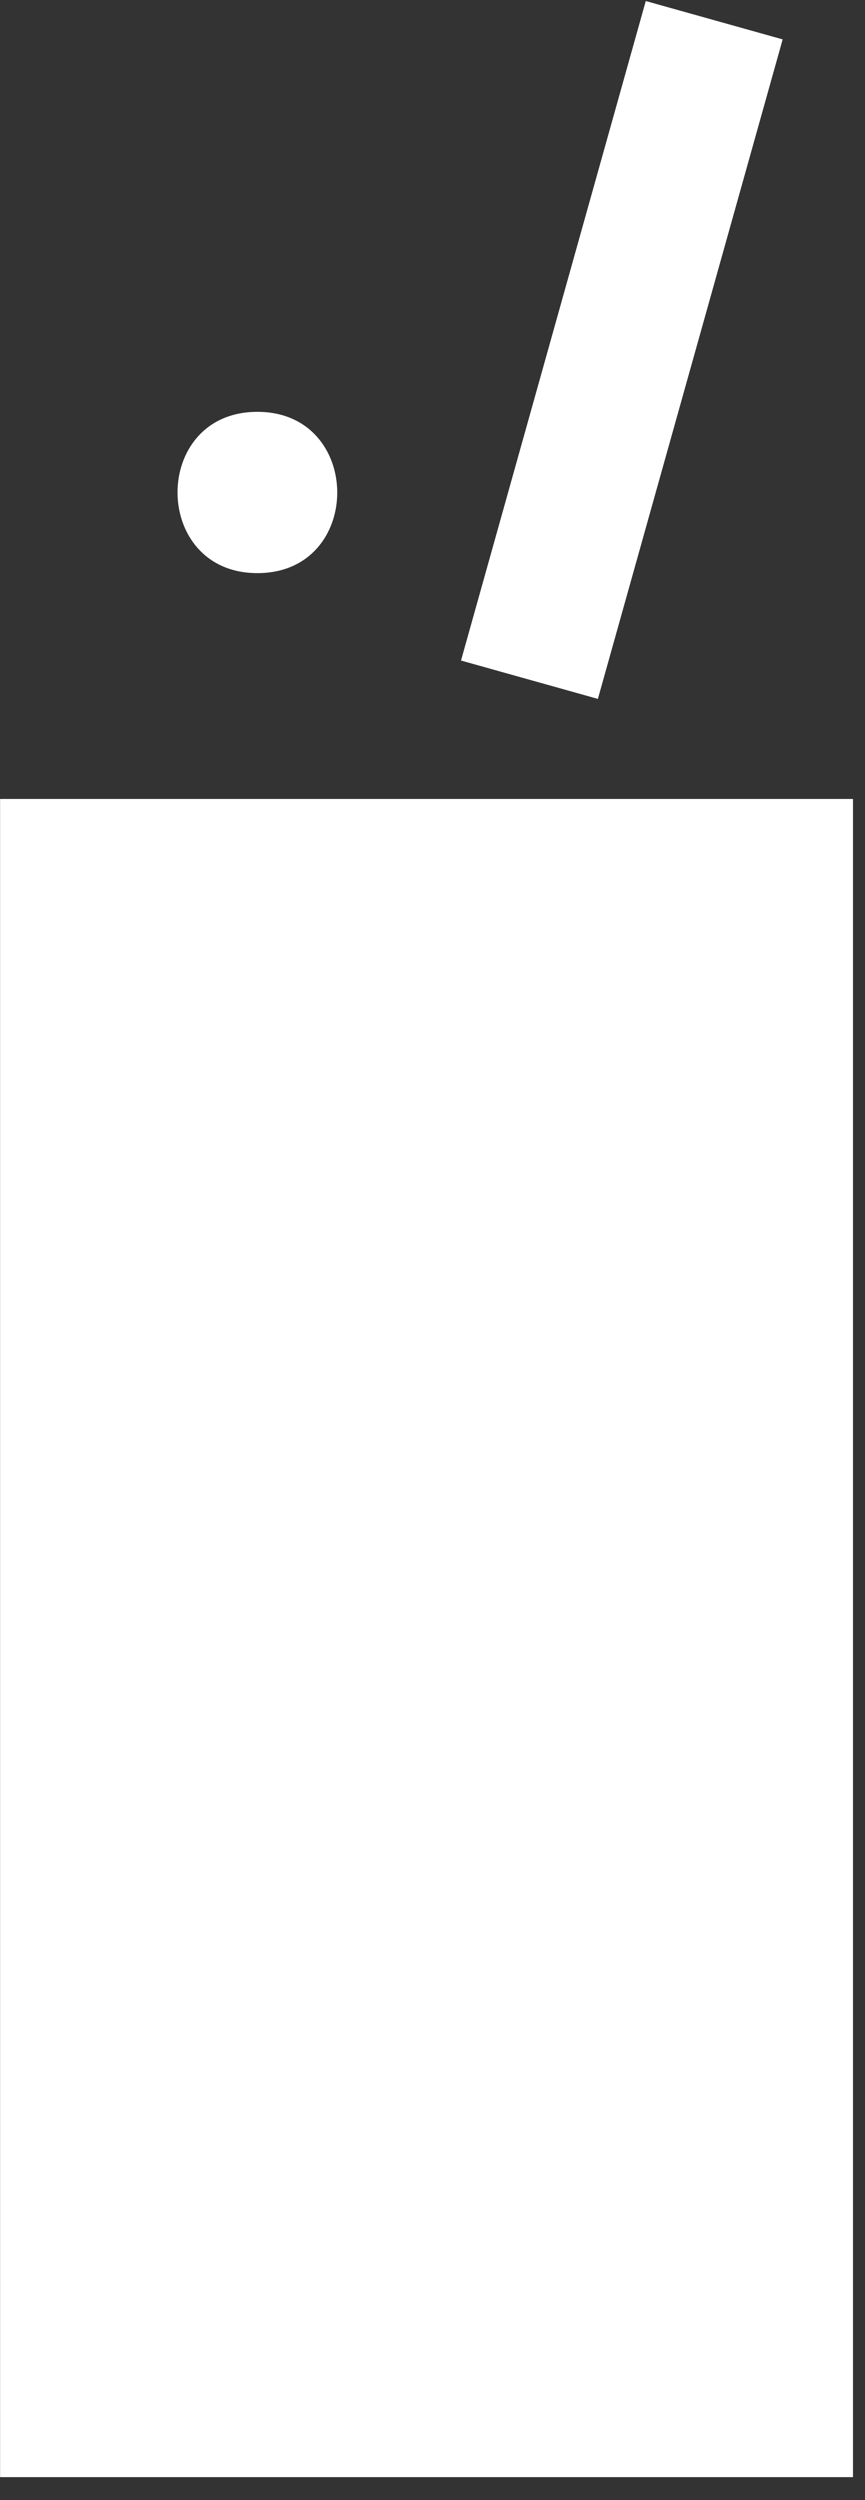 <svg width="27" height="78" viewBox="0 0 27 78" fill="none" xmlns="http://www.w3.org/2000/svg">
<rect x="0" y="0" width="27" height="78" fill="#333333" stroke="none"/>
<path d="M20.157 0.032L14.39 20.608L18.662 21.805L24.43 1.229L20.157 0.032Z" fill="white"/>
<path d="M8.034 12.849C11.353 12.849 11.362 17.881 8.034 17.881C4.715 17.881 4.706 12.849 8.034 12.849Z" fill="white"/>
<path d="M26.625 24.927H0.003V77.284H26.625V24.927Z" fill="white"/>
<path d="M10.457 62.091C10.457 58.178 16.385 58.169 16.385 62.091C16.385 66.013 10.457 66.013 10.457 62.091Z" fill="white"/>
<path d="M14.45 51.584C14.45 48.851 18.595 48.842 18.595 51.584C18.595 54.318 14.45 54.326 14.45 51.584Z" fill="white"/>
<path d="M22.188 36.463C11.468 37.004 12.24 40.802 4.44 41.13V29.363H22.188V36.463Z" fill="white"/>
</svg>
